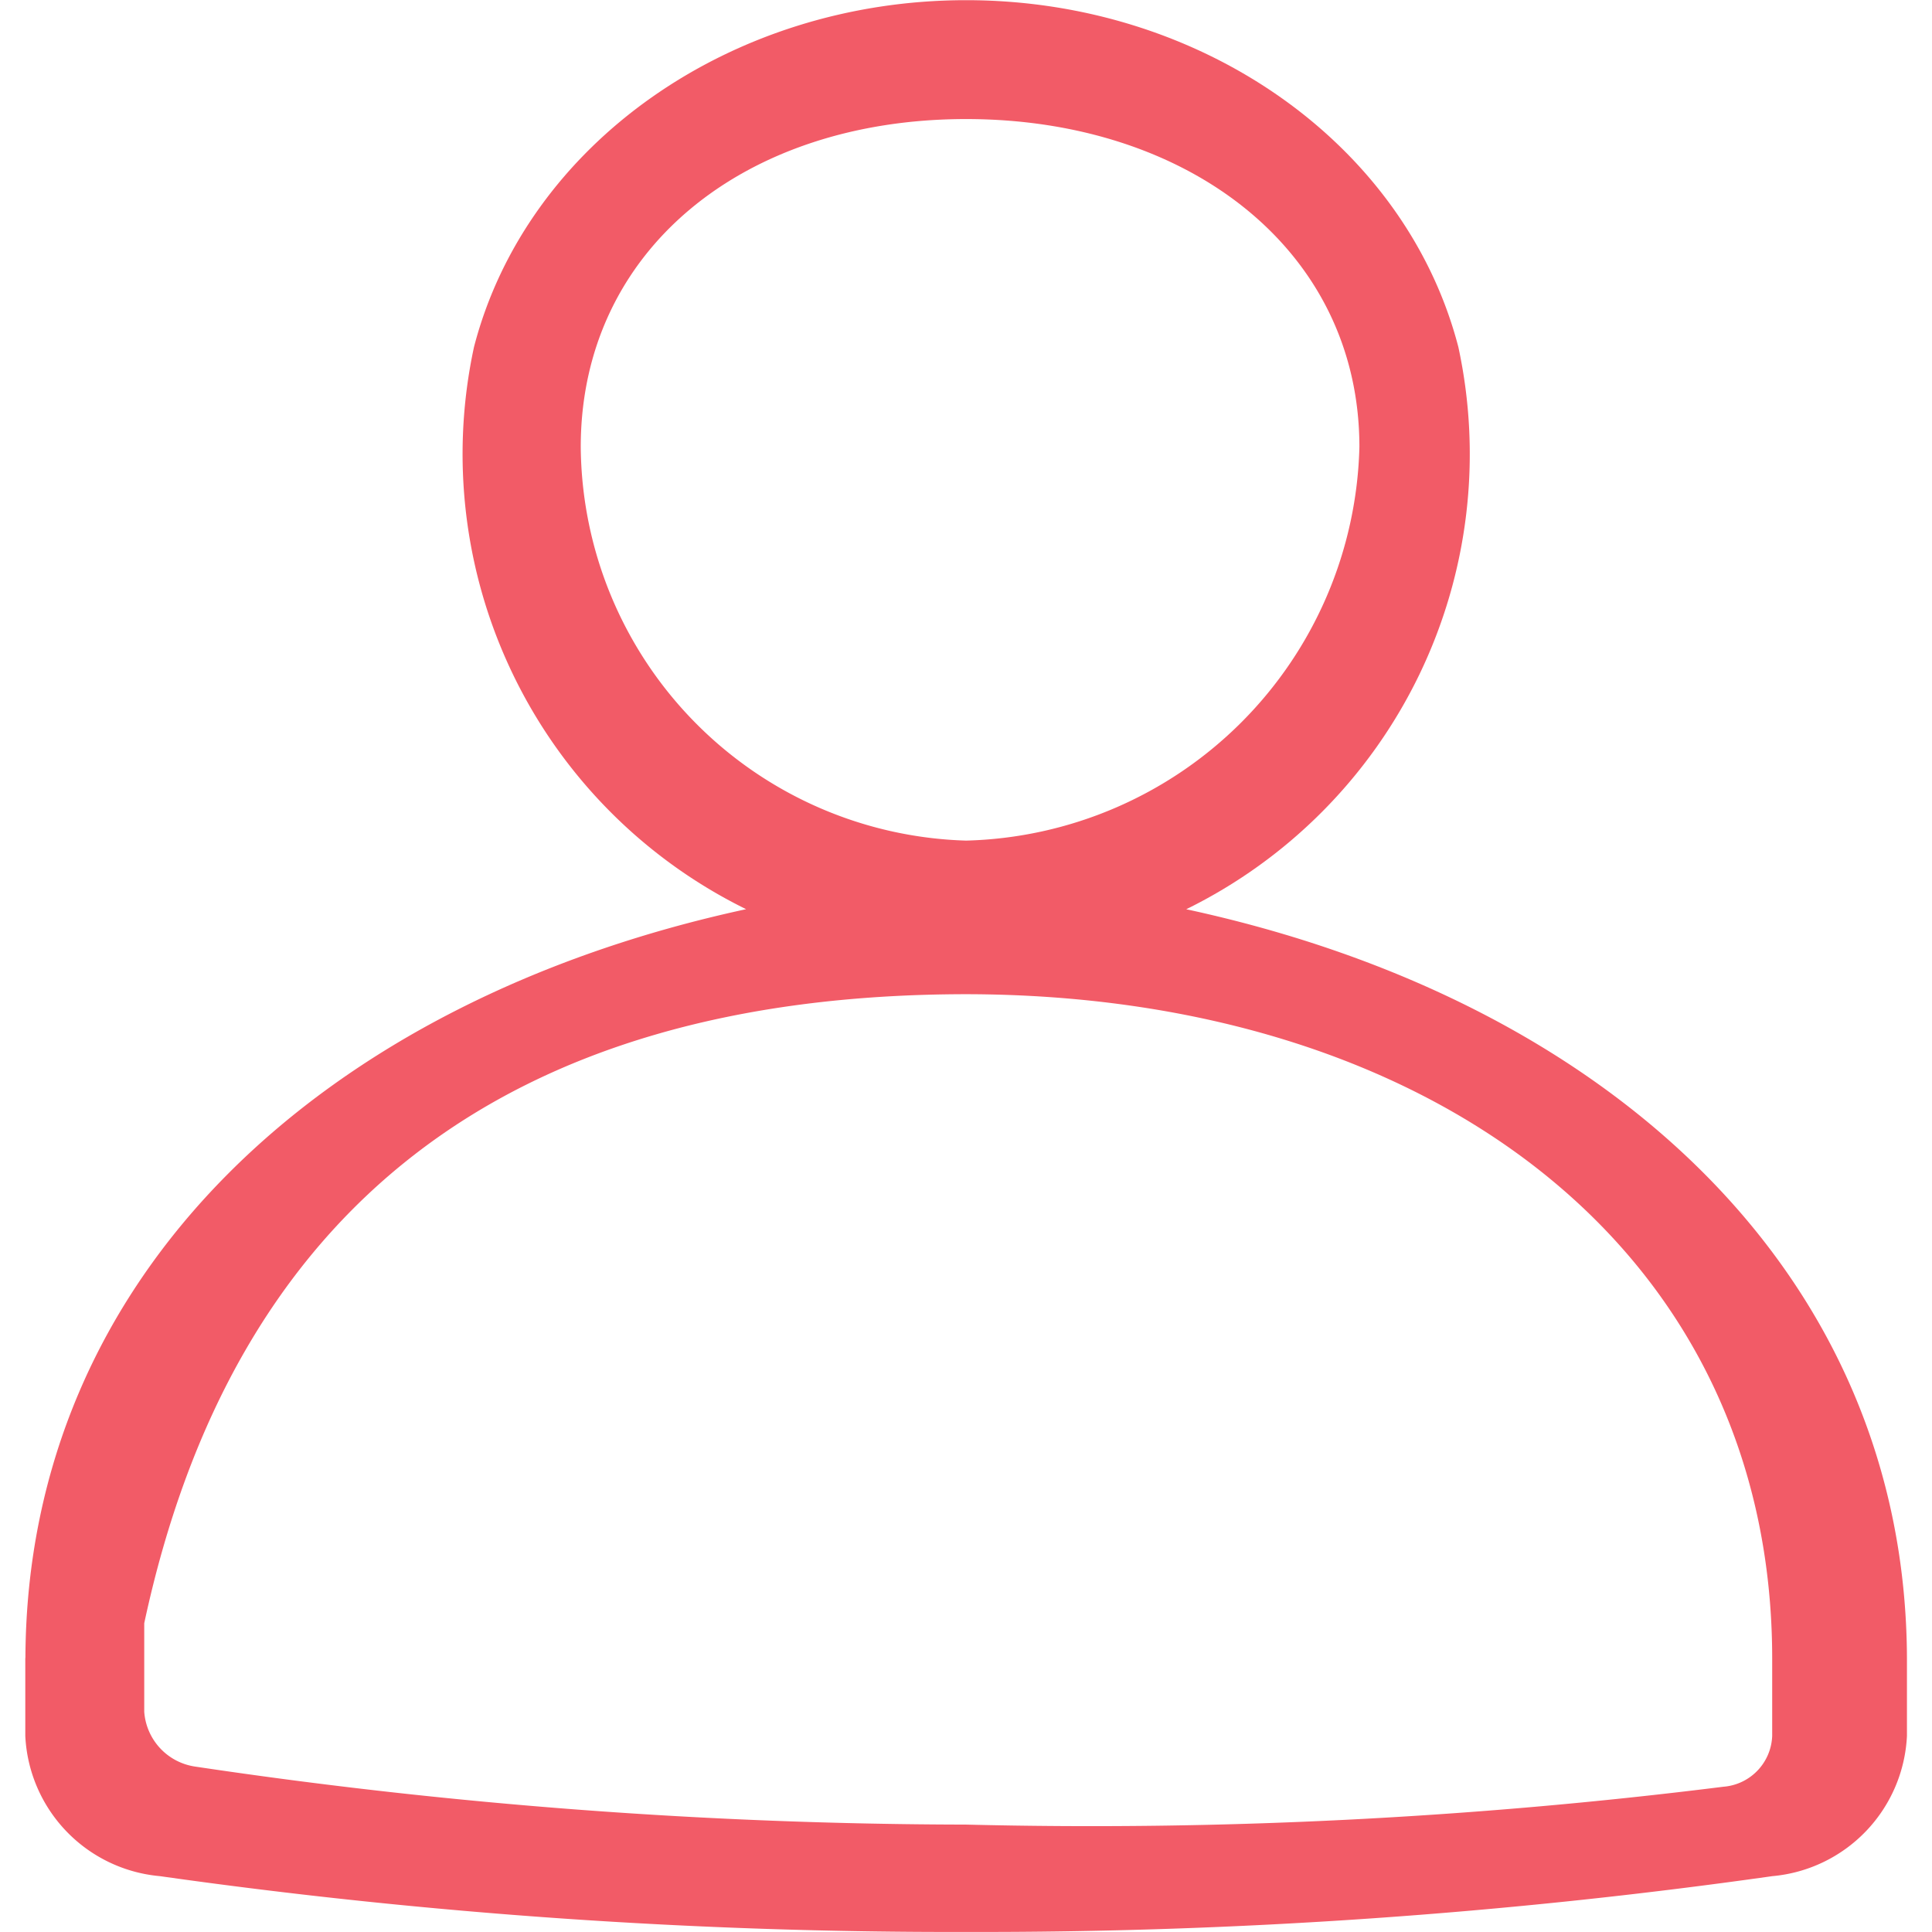 <svg xmlns="http://www.w3.org/2000/svg" xmlns:xlink="http://www.w3.org/1999/xlink" width="32" height="32" viewBox="0 0 32 32"><defs><clipPath id="b"><rect width="32" height="32"/></clipPath></defs><g id="a" clip-path="url(#b)"><g transform="translate(0.417)"><path d="M24.312,18.964c7.667.008,13.345,4.21,13.353,10.992V31.25a.877.877,0,0,1-.808.841,84.176,84.176,0,0,1-12.546.627,87.2,87.2,0,0,1-12.754-.959.989.989,0,0,1-.856-.91V29.383C12.163,22.563,16.646,18.972,24.312,18.964ZM17.931,9.9c0-3.257,2.7-5.431,6.382-5.431S30.828,6.638,30.828,9.9a6.689,6.689,0,0,1-6.515,6.52A6.577,6.577,0,0,1,17.931,9.9Zm-9.2,20.061V31.25a2.45,2.45,0,0,0,2.23,2.322,93.544,93.544,0,0,0,13.353.924,93.545,93.545,0,0,0,13.353-.924,2.45,2.45,0,0,0,2.23-2.321V29.957c-.025-6.363-4.949-10.893-11.937-12.4a8.4,8.4,0,0,0,4.507-9.312C31.593,4.88,28.212,2.5,24.314,2.5s-7.28,2.383-8.151,5.744a8.4,8.4,0,0,0,4.507,9.312c-6.988,1.511-11.913,6.04-11.937,12.4Z" transform="translate(-8.729 -2.497)" fill="#f25b67" fill-rule="evenodd"/></g></g></svg>